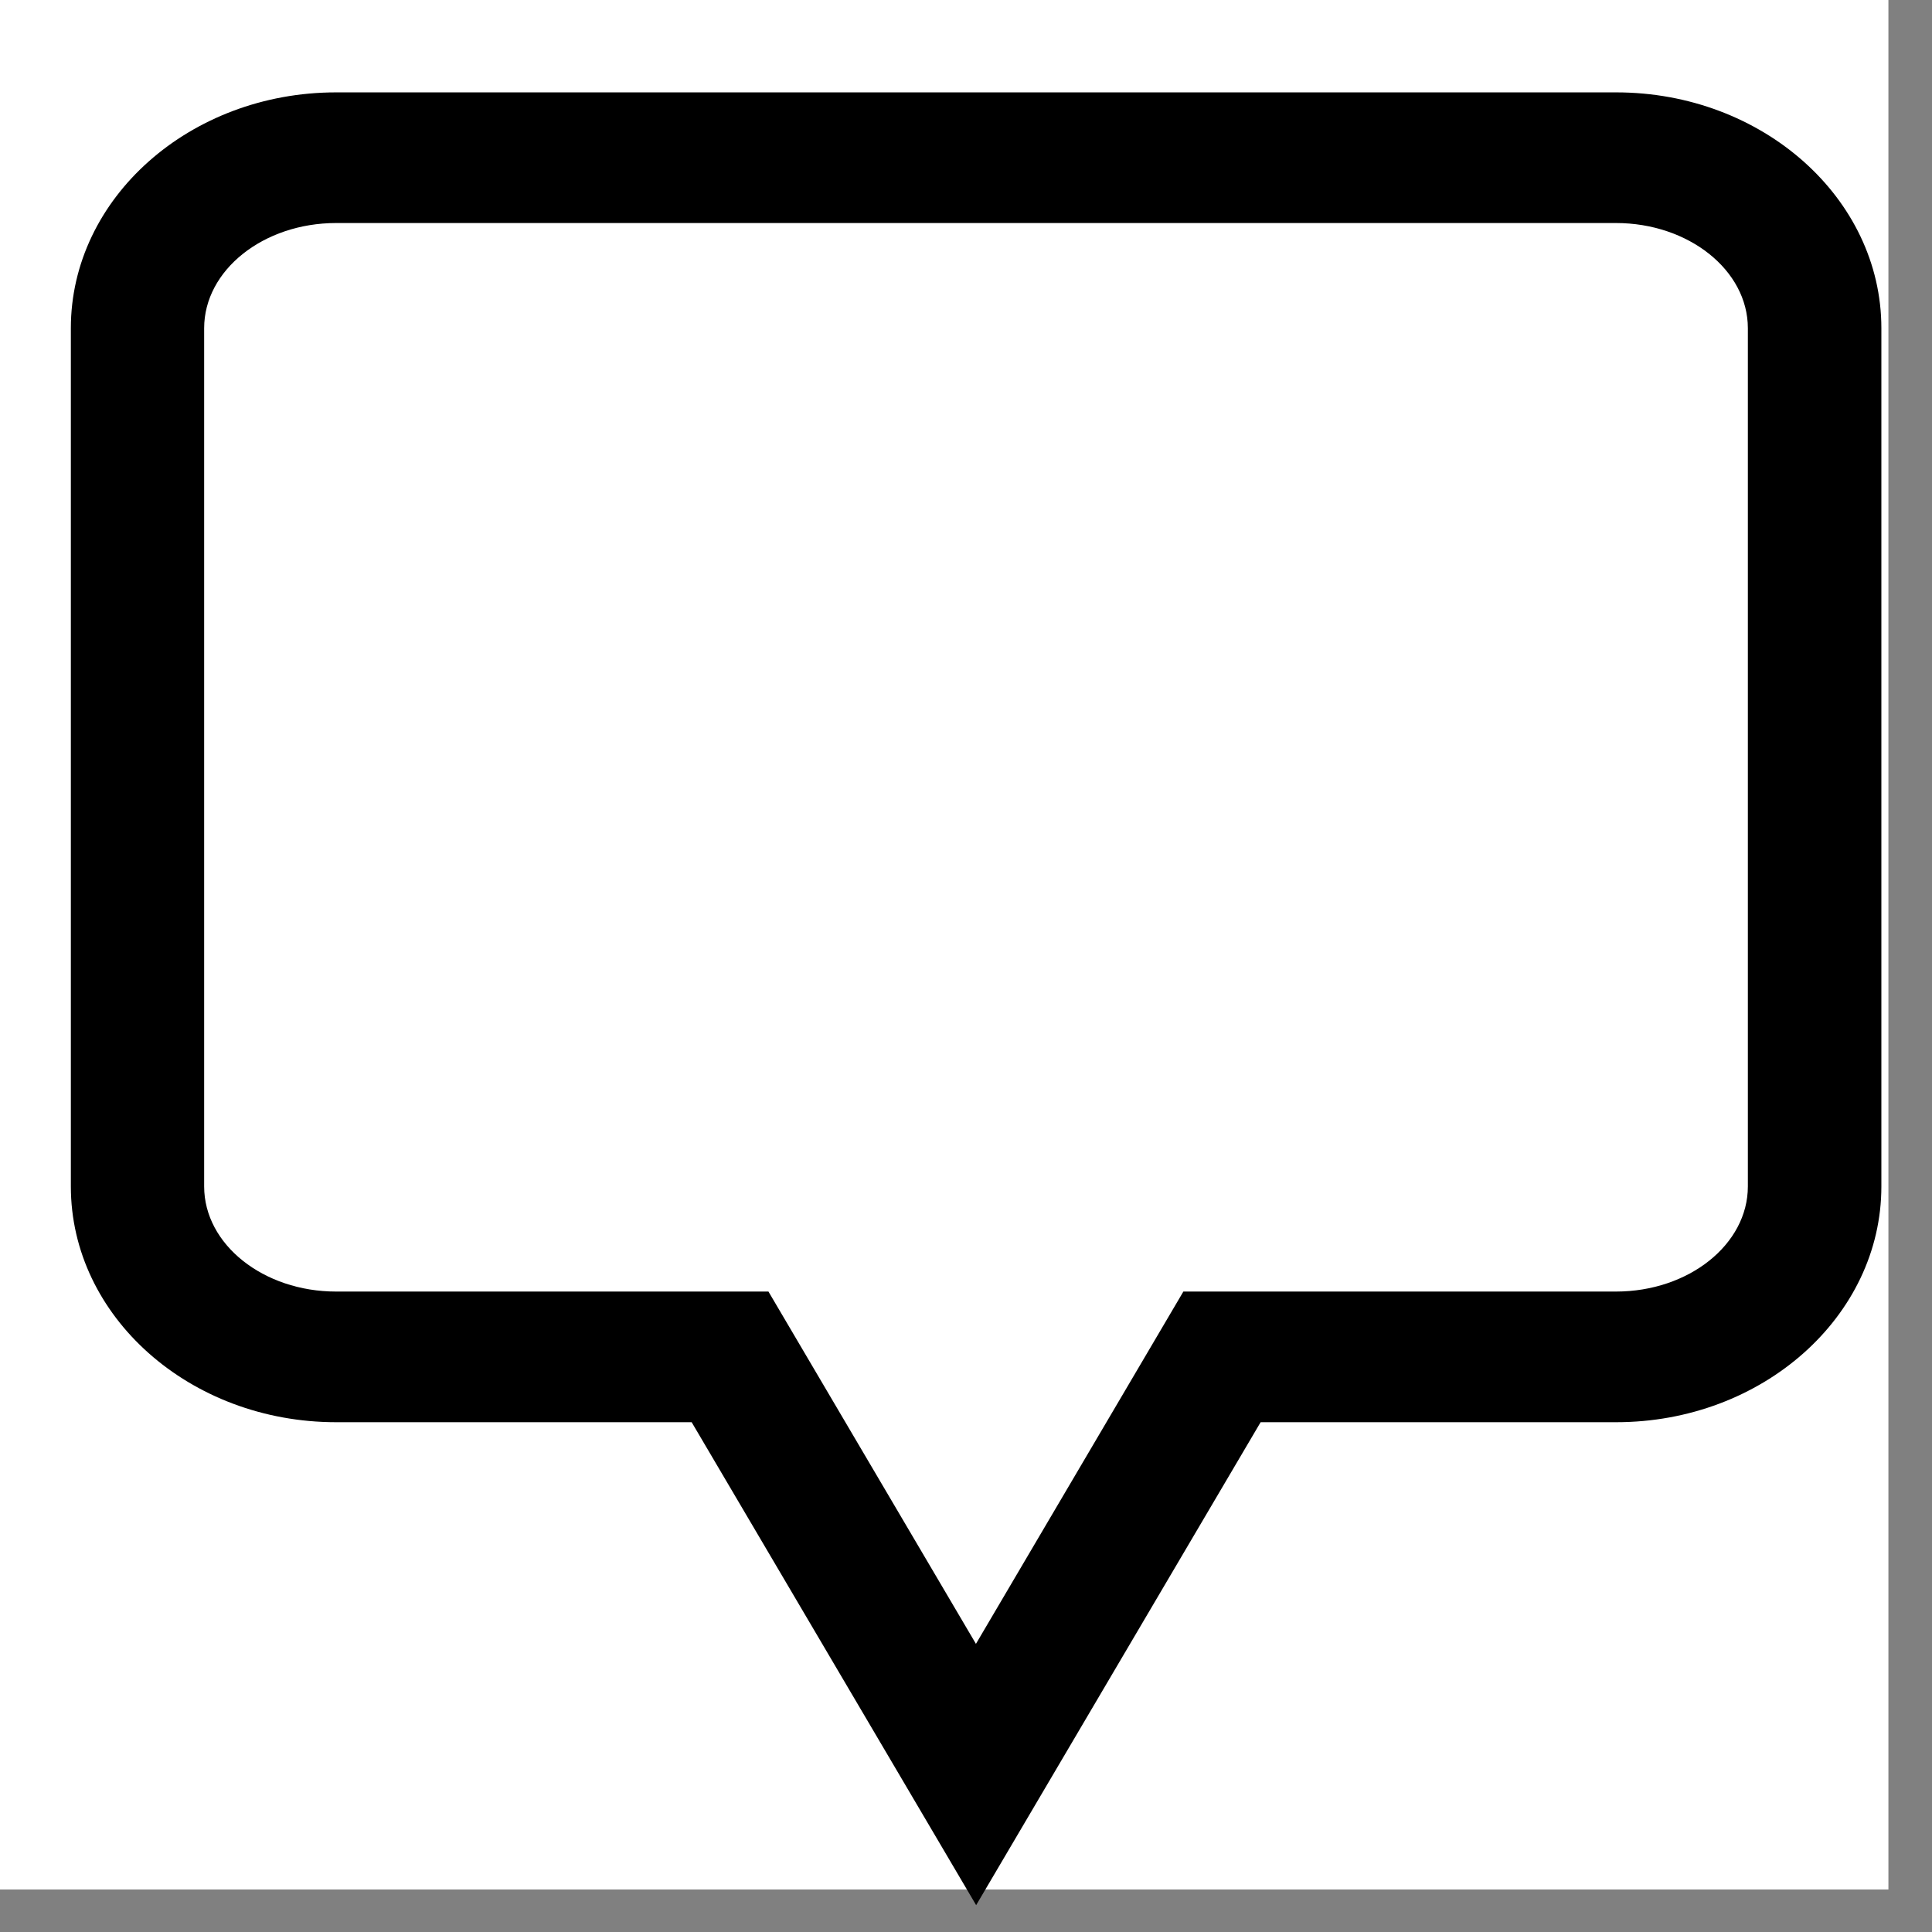 <?xml version="1.0" encoding="UTF-8" standalone="no"?>
<!-- Generator: Adobe Illustrator 16.0.0, SVG Export Plug-In . SVG Version: 6.00 Build 0)  -->

<svg
   xmlns:dc="http://purl.org/dc/elements/1.1/"
   xmlns:cc="http://creativecommons.org/ns#"
   xmlns:rdf="http://www.w3.org/1999/02/22-rdf-syntax-ns#"
   xmlns:svg="http://www.w3.org/2000/svg"
   xmlns="http://www.w3.org/2000/svg"
   xmlns:sodipodi="http://sodipodi.sourceforge.net/DTD/sodipodi-0.dtd"
   xmlns:inkscape="http://www.inkscape.org/namespaces/inkscape"
   version="1.1"
   id="Capa_1"
   x="0px"
   y="0px"
   width="16"
   height="16"
   viewBox="0 0 16 16"
   xml:space="preserve"
   inkscape:version="0.91 r13725"
   sodipodi:docname="Opinion.svg"
   inkscape:export-filename="G:\Workspace\EnterpriseArchitecture\Ducen Architecture Framework\Icons\Kumar\Opinion.png"
   inkscape:export-xdpi="90"
   inkscape:export-ydpi="90"><rect x="0" y="0" width="16" height="16" fill="#808080" stroke="none"/><defs
     id="defs39" /><sodipodi:namedview
     pagecolor="#ffffff"
     bordercolor="#666666"
     borderopacity="1"
     objecttolerance="10"
     gridtolerance="10"
     guidetolerance="10"
     inkscape:pageopacity="0"
     inkscape:pageshadow="2"
     inkscape:window-width="1280"
     inkscape:window-height="658"
     id="namedview37"
     showgrid="false"
     inkscape:zoom="17.009009"
     inkscape:cx="10.828724"
     inkscape:cy="12.446231"
     inkscape:window-x="-8"
     inkscape:window-y="-8"
     inkscape:window-maximized="1"
     inkscape:current-layer="Capa_1" /><rect
     style="opacity:1;fill:#ffffff;fill-opacity:1;stroke:none;stroke-width:1;stroke-linejoin:round;stroke-miterlimit:4;stroke-dasharray:none;stroke-opacity:1"
     id="rect4169"
     width="15.639"
     height="15.698"
     x="0"
     y="-0.05"
     rx="0"
     inkscape:export-xdpi="90"
     inkscape:export-ydpi="90" /><g
     id="g3"
     transform="matrix(0.552,0,0,0.541,0.425,0.765)"
     inkscape:export-xdpi="90"
     inkscape:export-ydpi="90"><path
       d="m 13.875,27.75 -4.268,-7.393 -5.334,0 c -2.195,0 -3.98,-1.618 -3.98,-3.609 l 0,-13.138 C 0.293,1.619 2.079,0 4.273,0 l 19.204,0 c 2.194,0 3.979,1.619 3.979,3.61 l 0,13.138 c 0,1.991 -1.785,3.609 -3.979,3.609 l -5.334,0 -4.268,7.393 z M 4.273,2 C 3.182,2 2.293,2.722 2.293,3.61 l 0,13.138 c 0,0.888 0.889,1.609 1.98,1.609 l 6.486,0 3.113,5.393 3.112,-5.393 6.49,0 c 1.092,0 1.979,-0.722 1.979,-1.609 l 0,-13.138 C 25.453,2.722 24.563,2 23.474,2 L 4.273,2 Z"
       id="path5"
       inkscape:connector-curvature="0" /></g><g
     id="g7"
     transform="translate(0,-11.75)"
     inkscape:export-xdpi="90"
     inkscape:export-ydpi="90" /><g
     id="g9"
     transform="translate(0,-11.75)"
     inkscape:export-xdpi="90"
     inkscape:export-ydpi="90" /><g
     id="g11"
     transform="translate(0,-11.75)"
     inkscape:export-xdpi="90"
     inkscape:export-ydpi="90" /><g
     id="g13"
     transform="translate(0,-11.75)"
     inkscape:export-xdpi="90"
     inkscape:export-ydpi="90" /><g
     id="g15"
     transform="translate(0,-11.75)"
     inkscape:export-xdpi="90"
     inkscape:export-ydpi="90" /><g
     id="g17"
     transform="translate(0,-11.75)"
     inkscape:export-xdpi="90"
     inkscape:export-ydpi="90" /><g
     id="g19"
     transform="translate(0,-11.75)"
     inkscape:export-xdpi="90"
     inkscape:export-ydpi="90" /><g
     id="g21"
     transform="translate(0,-11.75)"
     inkscape:export-xdpi="90"
     inkscape:export-ydpi="90" /><g
     id="g23"
     transform="translate(0,-11.75)"
     inkscape:export-xdpi="90"
     inkscape:export-ydpi="90" /><g
     id="g25"
     transform="translate(0,-11.75)"
     inkscape:export-xdpi="90"
     inkscape:export-ydpi="90" /><g
     id="g27"
     transform="translate(0,-11.75)"
     inkscape:export-xdpi="90"
     inkscape:export-ydpi="90" /><g
     id="g29"
     transform="translate(0,-11.75)"
     inkscape:export-xdpi="90"
     inkscape:export-ydpi="90" /><g
     id="g31"
     transform="translate(0,-11.75)"
     inkscape:export-xdpi="90"
     inkscape:export-ydpi="90" /><g
     id="g33"
     transform="translate(0,-11.75)"
     inkscape:export-xdpi="90"
     inkscape:export-ydpi="90" /><g
     id="g35"
     transform="translate(0,-11.75)"
     inkscape:export-xdpi="90"
     inkscape:export-ydpi="90" /></svg>